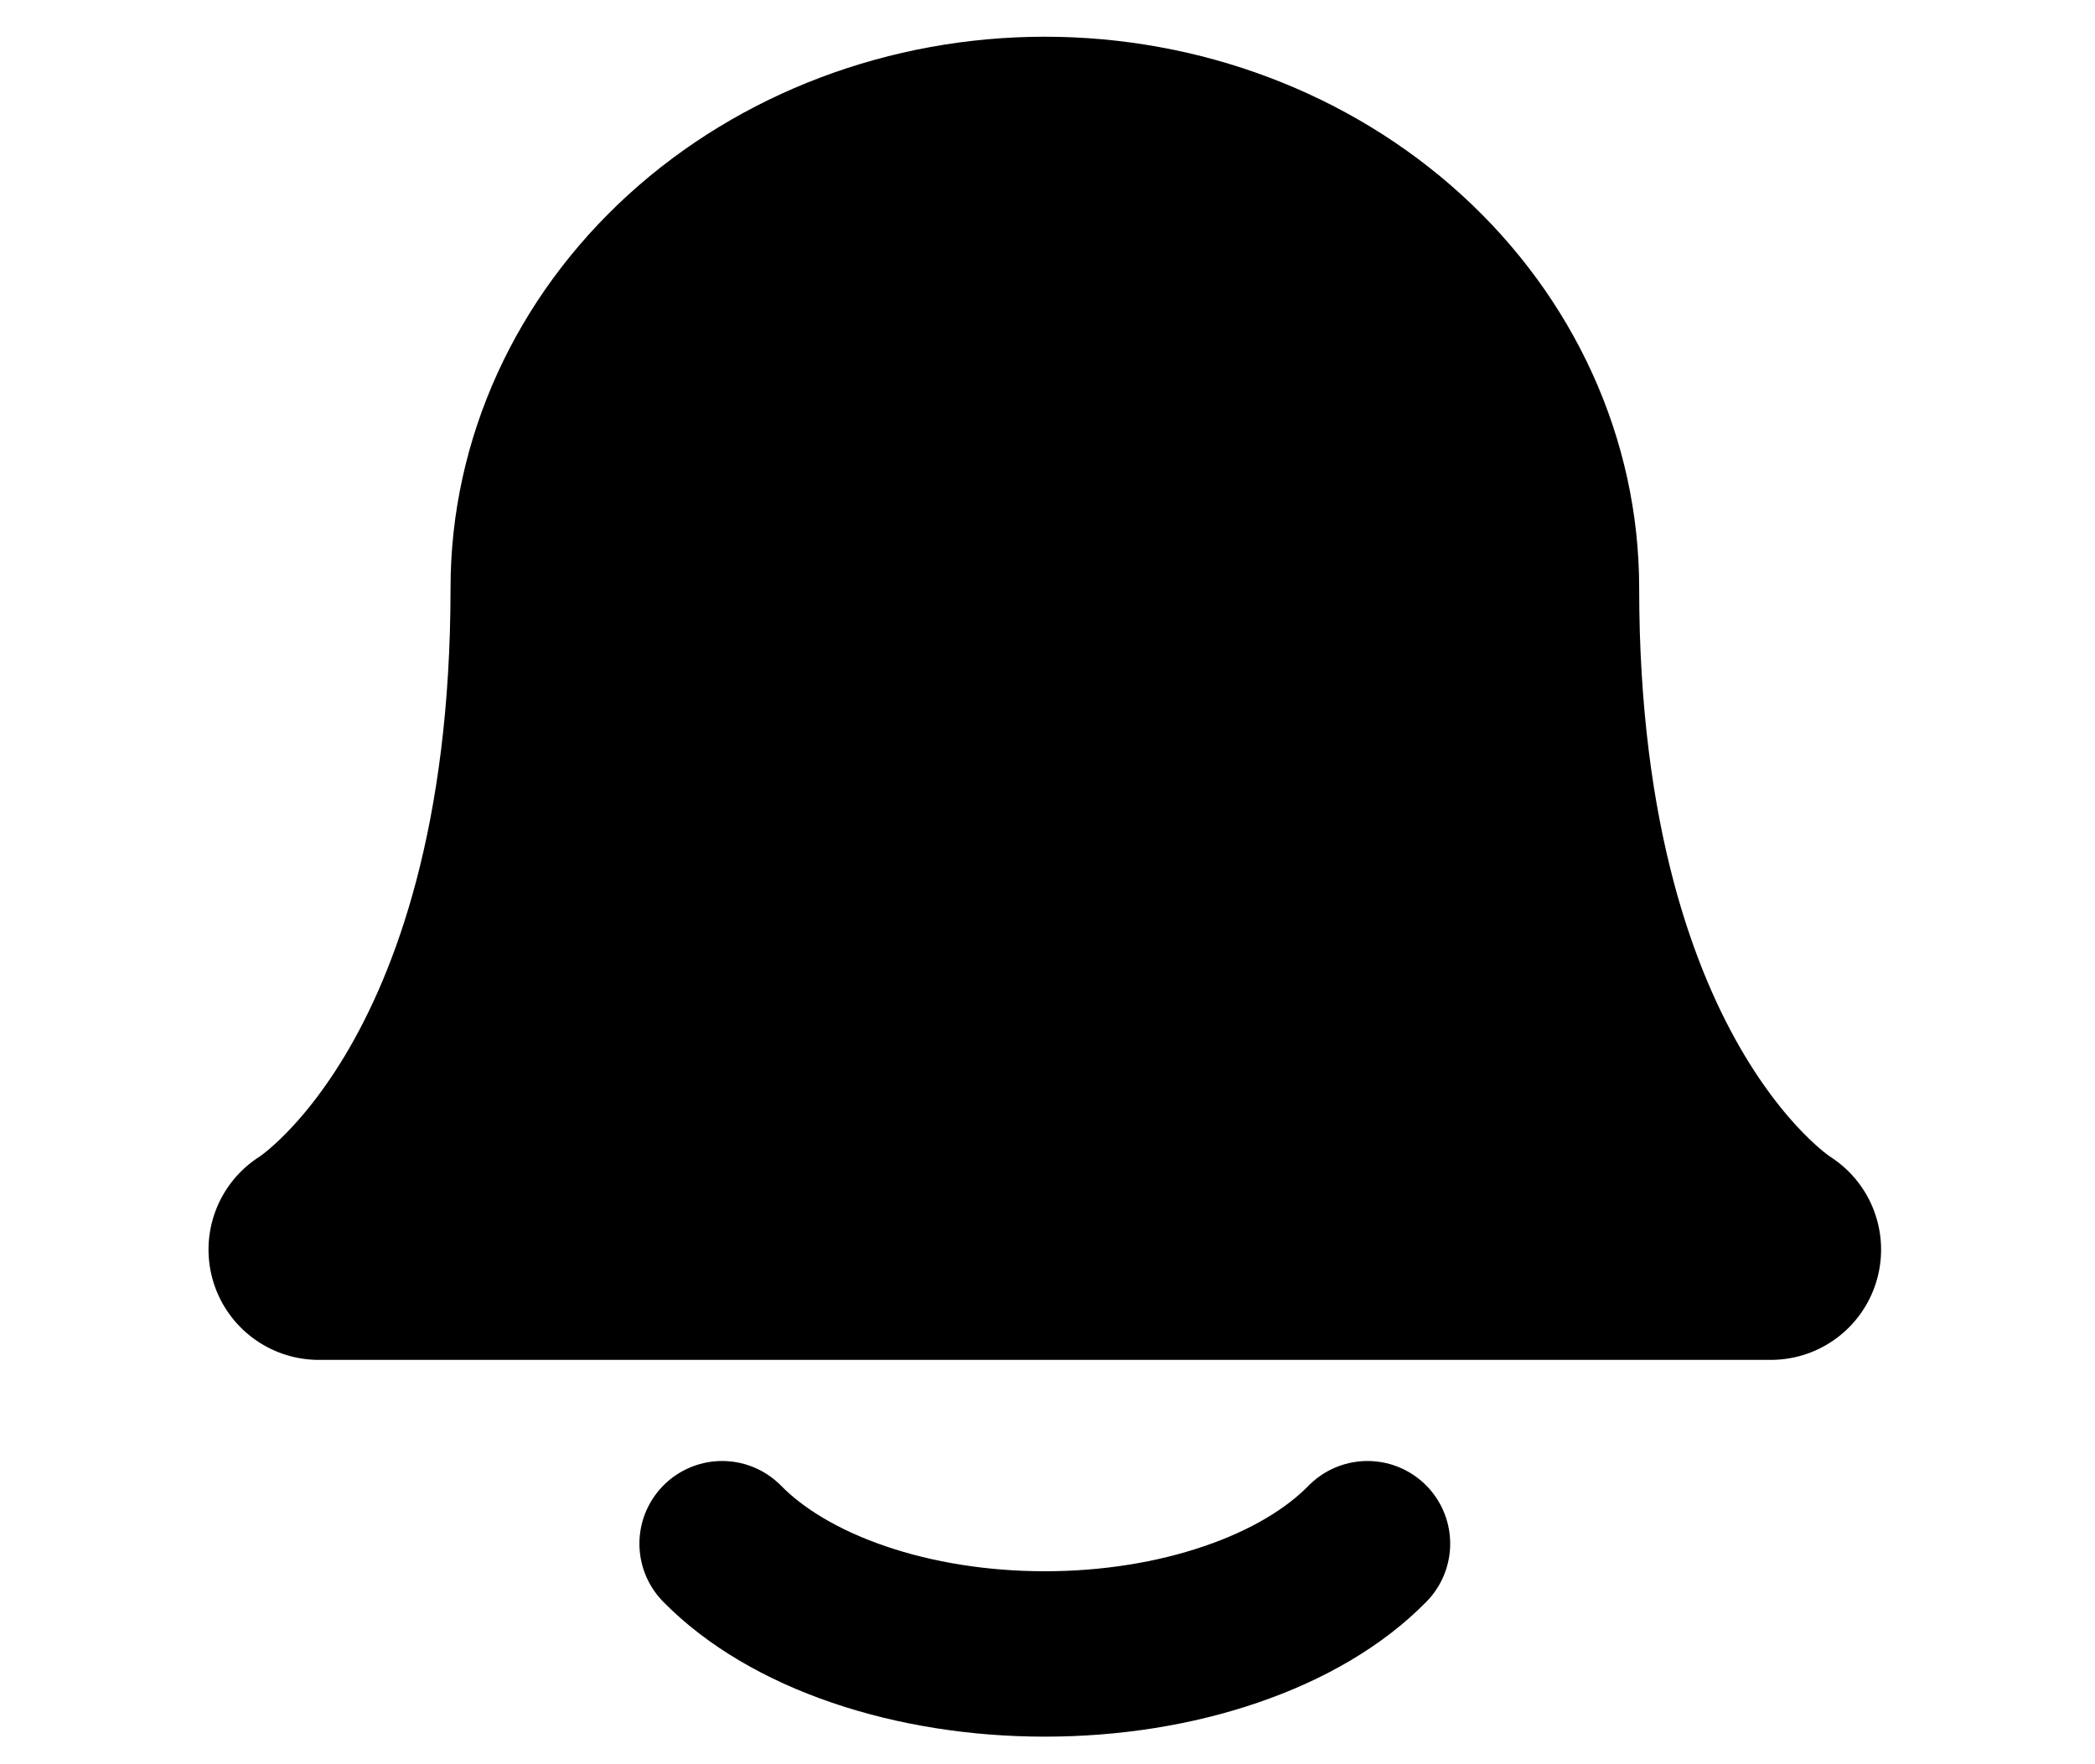 <svg width="19" height="16" viewBox="0 0 19 16" fill="none" xmlns="http://www.w3.org/2000/svg">
<path d="M13.866 5.333C13.866 4.272 13.403 3.255 12.58 2.505C11.757 1.755 10.64 1.333 9.476 1.333C8.312 1.333 7.195 1.755 6.372 2.505C5.549 3.255 5.086 4.272 5.086 5.333C5.086 10 2.891 11.333 2.891 11.333H16.06C16.06 11.333 13.866 10 13.866 5.333Z" fill="black" stroke="black" stroke-width="2" stroke-linecap="round" stroke-linejoin="round"/>
<path d="M12.402 14C12.105 14.304 11.678 14.557 11.164 14.732C10.651 14.908 10.069 15 9.476 15C8.883 15 8.301 14.908 7.787 14.732C7.274 14.557 6.847 14.304 6.549 14" stroke="black" stroke-width="1.5" stroke-linecap="round" stroke-linejoin="round"/>
</svg>
